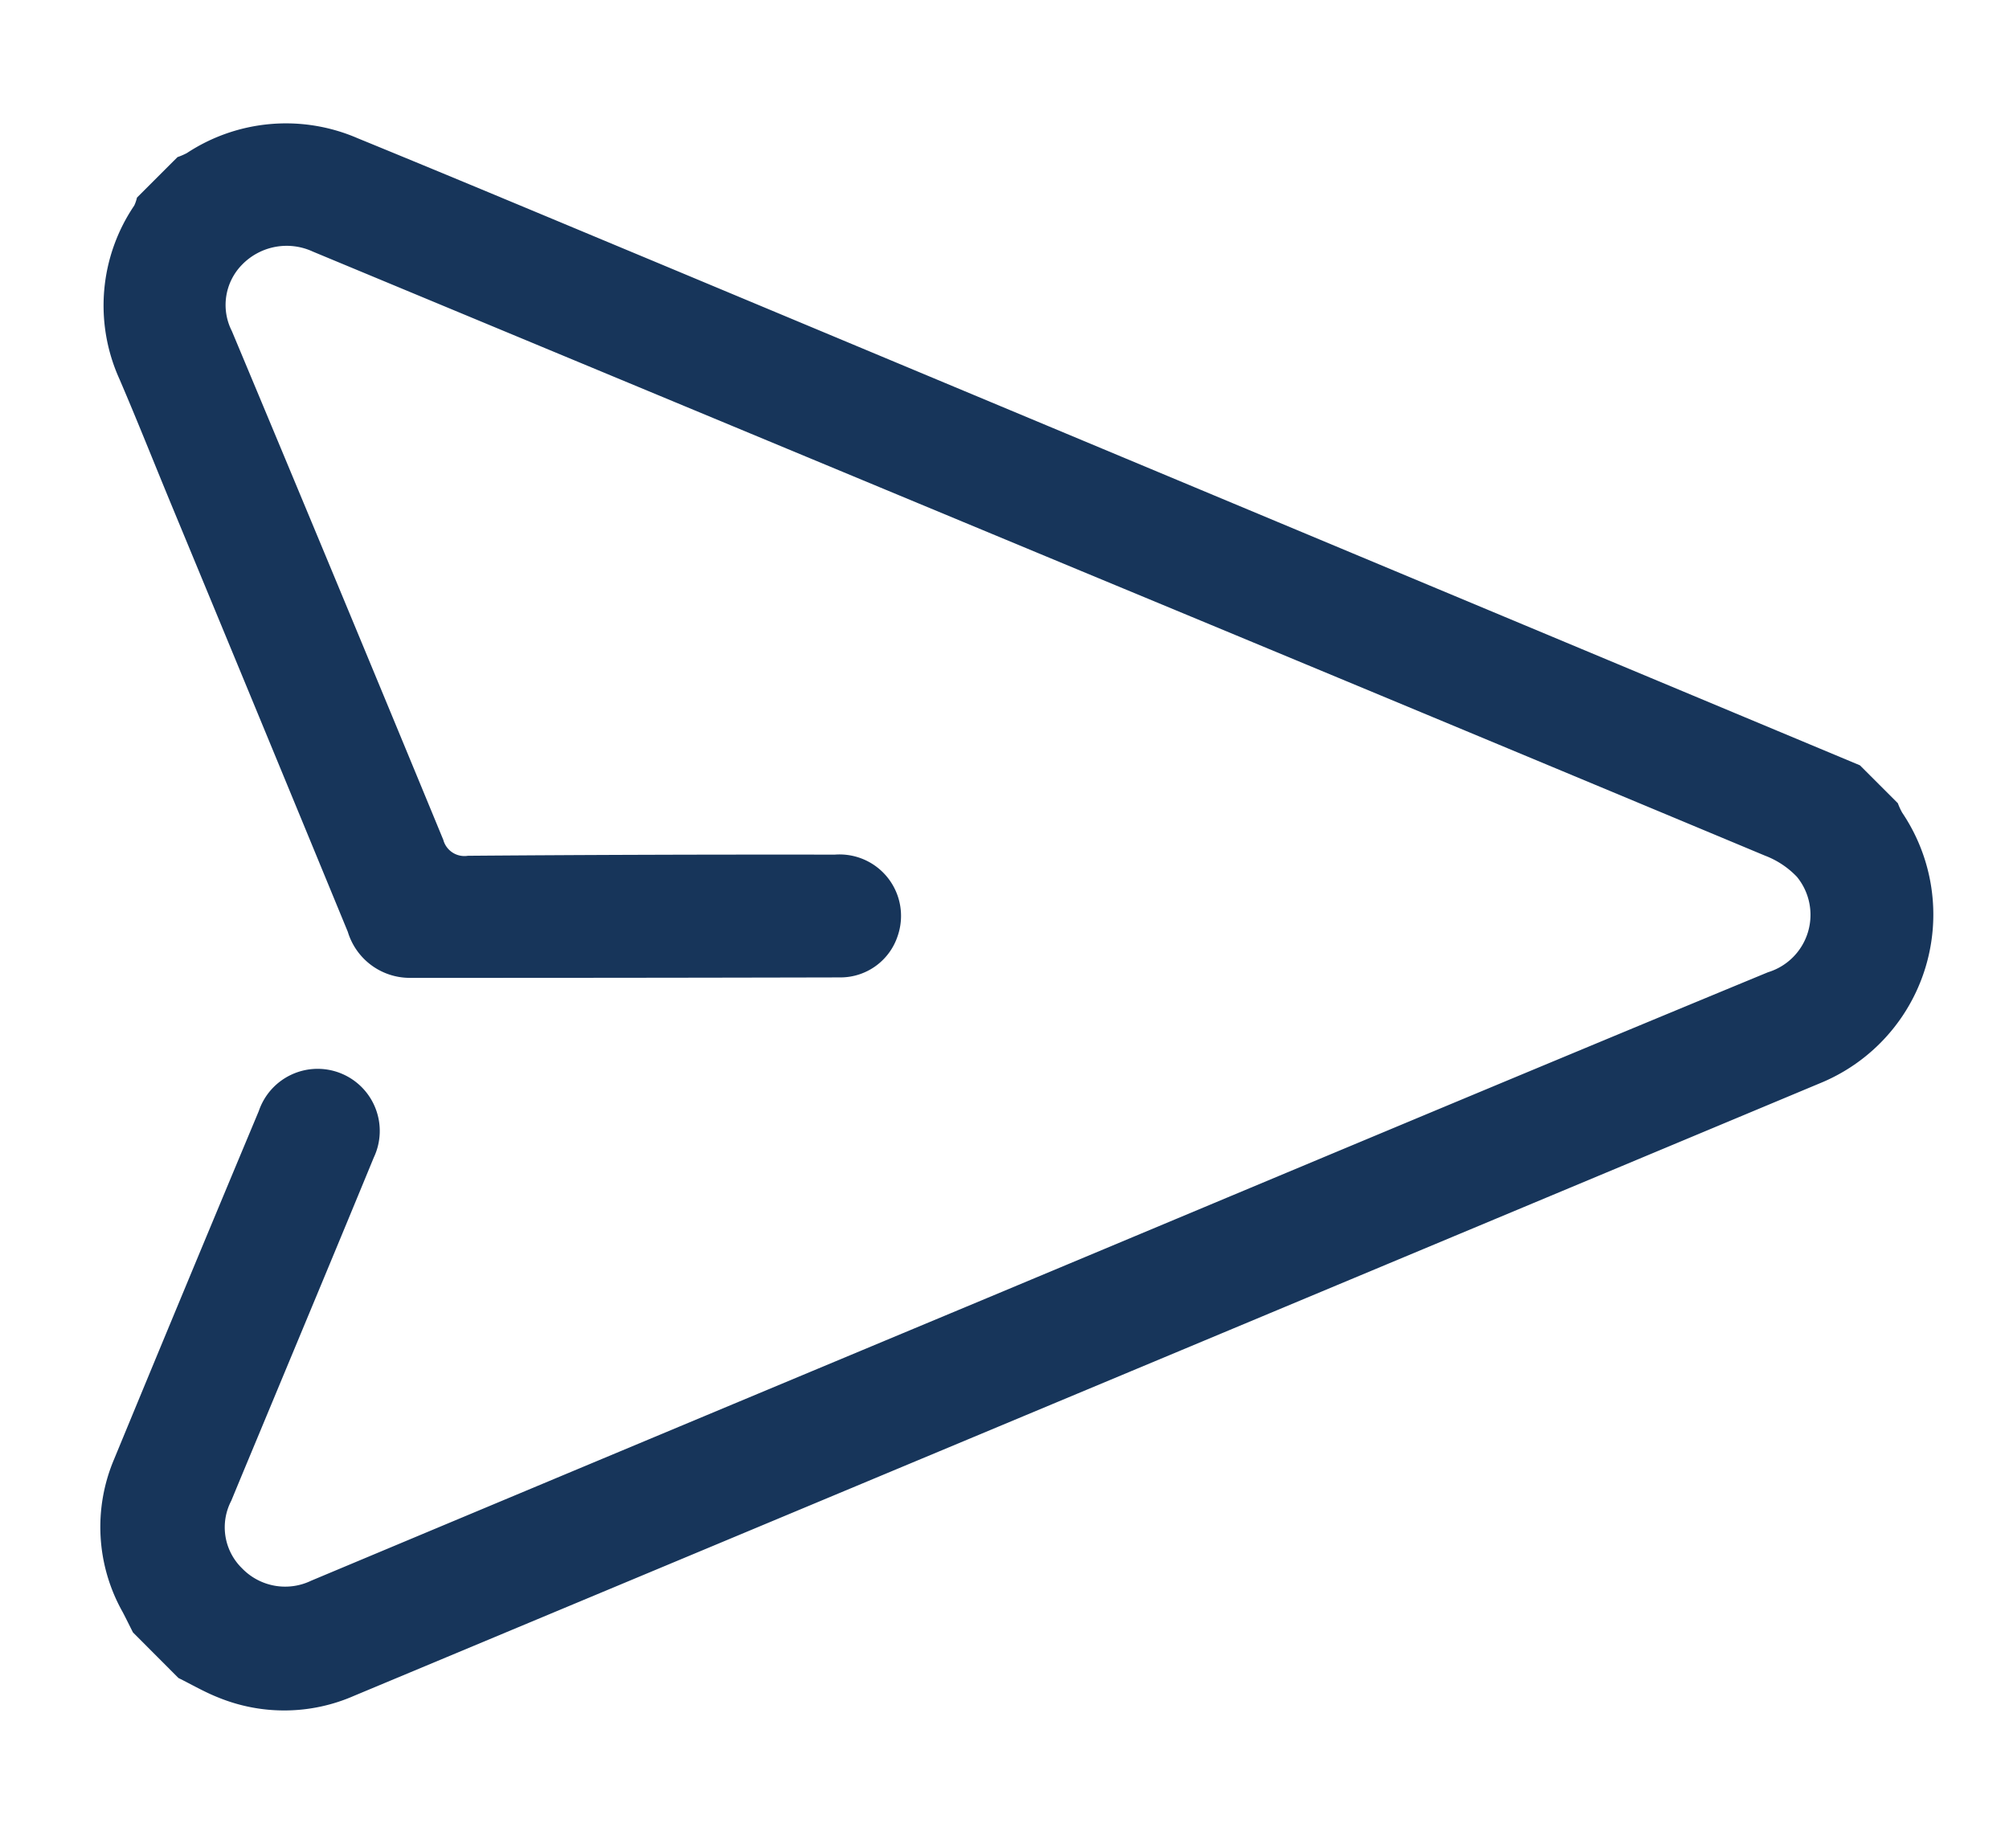 <svg xmlns="http://www.w3.org/2000/svg" xmlns:xlink="http://www.w3.org/1999/xlink" width="25" height="23" viewBox="0 0 25 23">
  <defs>
    <clipPath id="clip-path">
      <rect id="Rectangle_496" data-name="Rectangle 496" width="25" height="23" transform="translate(1075 5513)" fill="#fff" stroke="#707070" stroke-width="1"/>
    </clipPath>
  </defs>
  <g id="Mask_Group_70" data-name="Mask Group 70" transform="translate(-1075 -5513)" clip-path="url(#clip-path)">
    <g id="qWLju0.tif" transform="translate(1083.892 5508.272) rotate(45)">
      <g id="Group_195" data-name="Group 195" transform="translate(0 0)">
        <path id="Path_530" data-name="Path 530" d="M12.592,22.827c-.089-.029-.179-.06-.268-.088A2.158,2.158,0,0,1,10.9,21.465Q10,19.3,9.11,17.13a.773.773,0,1,1,1.422-.6c.422,1.012.839,2.027,1.257,3.04.17.411.338.822.509,1.233a.713.713,0,0,0,.689.5.745.745,0,0,0,.718-.5q1.726-4.216,3.458-8.43c1.333-3.249,2.66-6.5,4.006-9.743a.747.747,0,0,0-.584-1.094,1.078,1.078,0,0,0-.47.095Q15.856,3.38,11.6,5.14L2.023,9.092a.774.774,0,0,0-.508.74.715.715,0,0,0,.494.672q3.171,1.3,6.338,2.617a.272.272,0,0,0,.357-.076q1.6-1.625,3.218-3.238a.765.765,0,0,1,1.268.159.75.75,0,0,1-.133.867q-1.891,1.9-3.792,3.8a.806.806,0,0,1-.948.138Q5.65,13.66,2.984,12.556c-.513-.213-1.022-.433-1.538-.639a2.218,2.218,0,0,1-1.4-1.658A.479.479,0,0,0,0,10.165V9.452a.845.845,0,0,0,.047-.118A2.242,2.242,0,0,1,1.42,7.7C2.656,7.182,3.9,6.674,5.134,6.166L20.157,0h.667a.839.839,0,0,0,.122.045,2.268,2.268,0,0,1,1.659,3.1q-3.753,9.148-7.51,18.295a2.165,2.165,0,0,1-1.18,1.209c-.168.073-.347.12-.522.179Z" transform="translate(0 0)" fill="#17355a"/>
      </g>
    </g>
  </g>
</svg>
